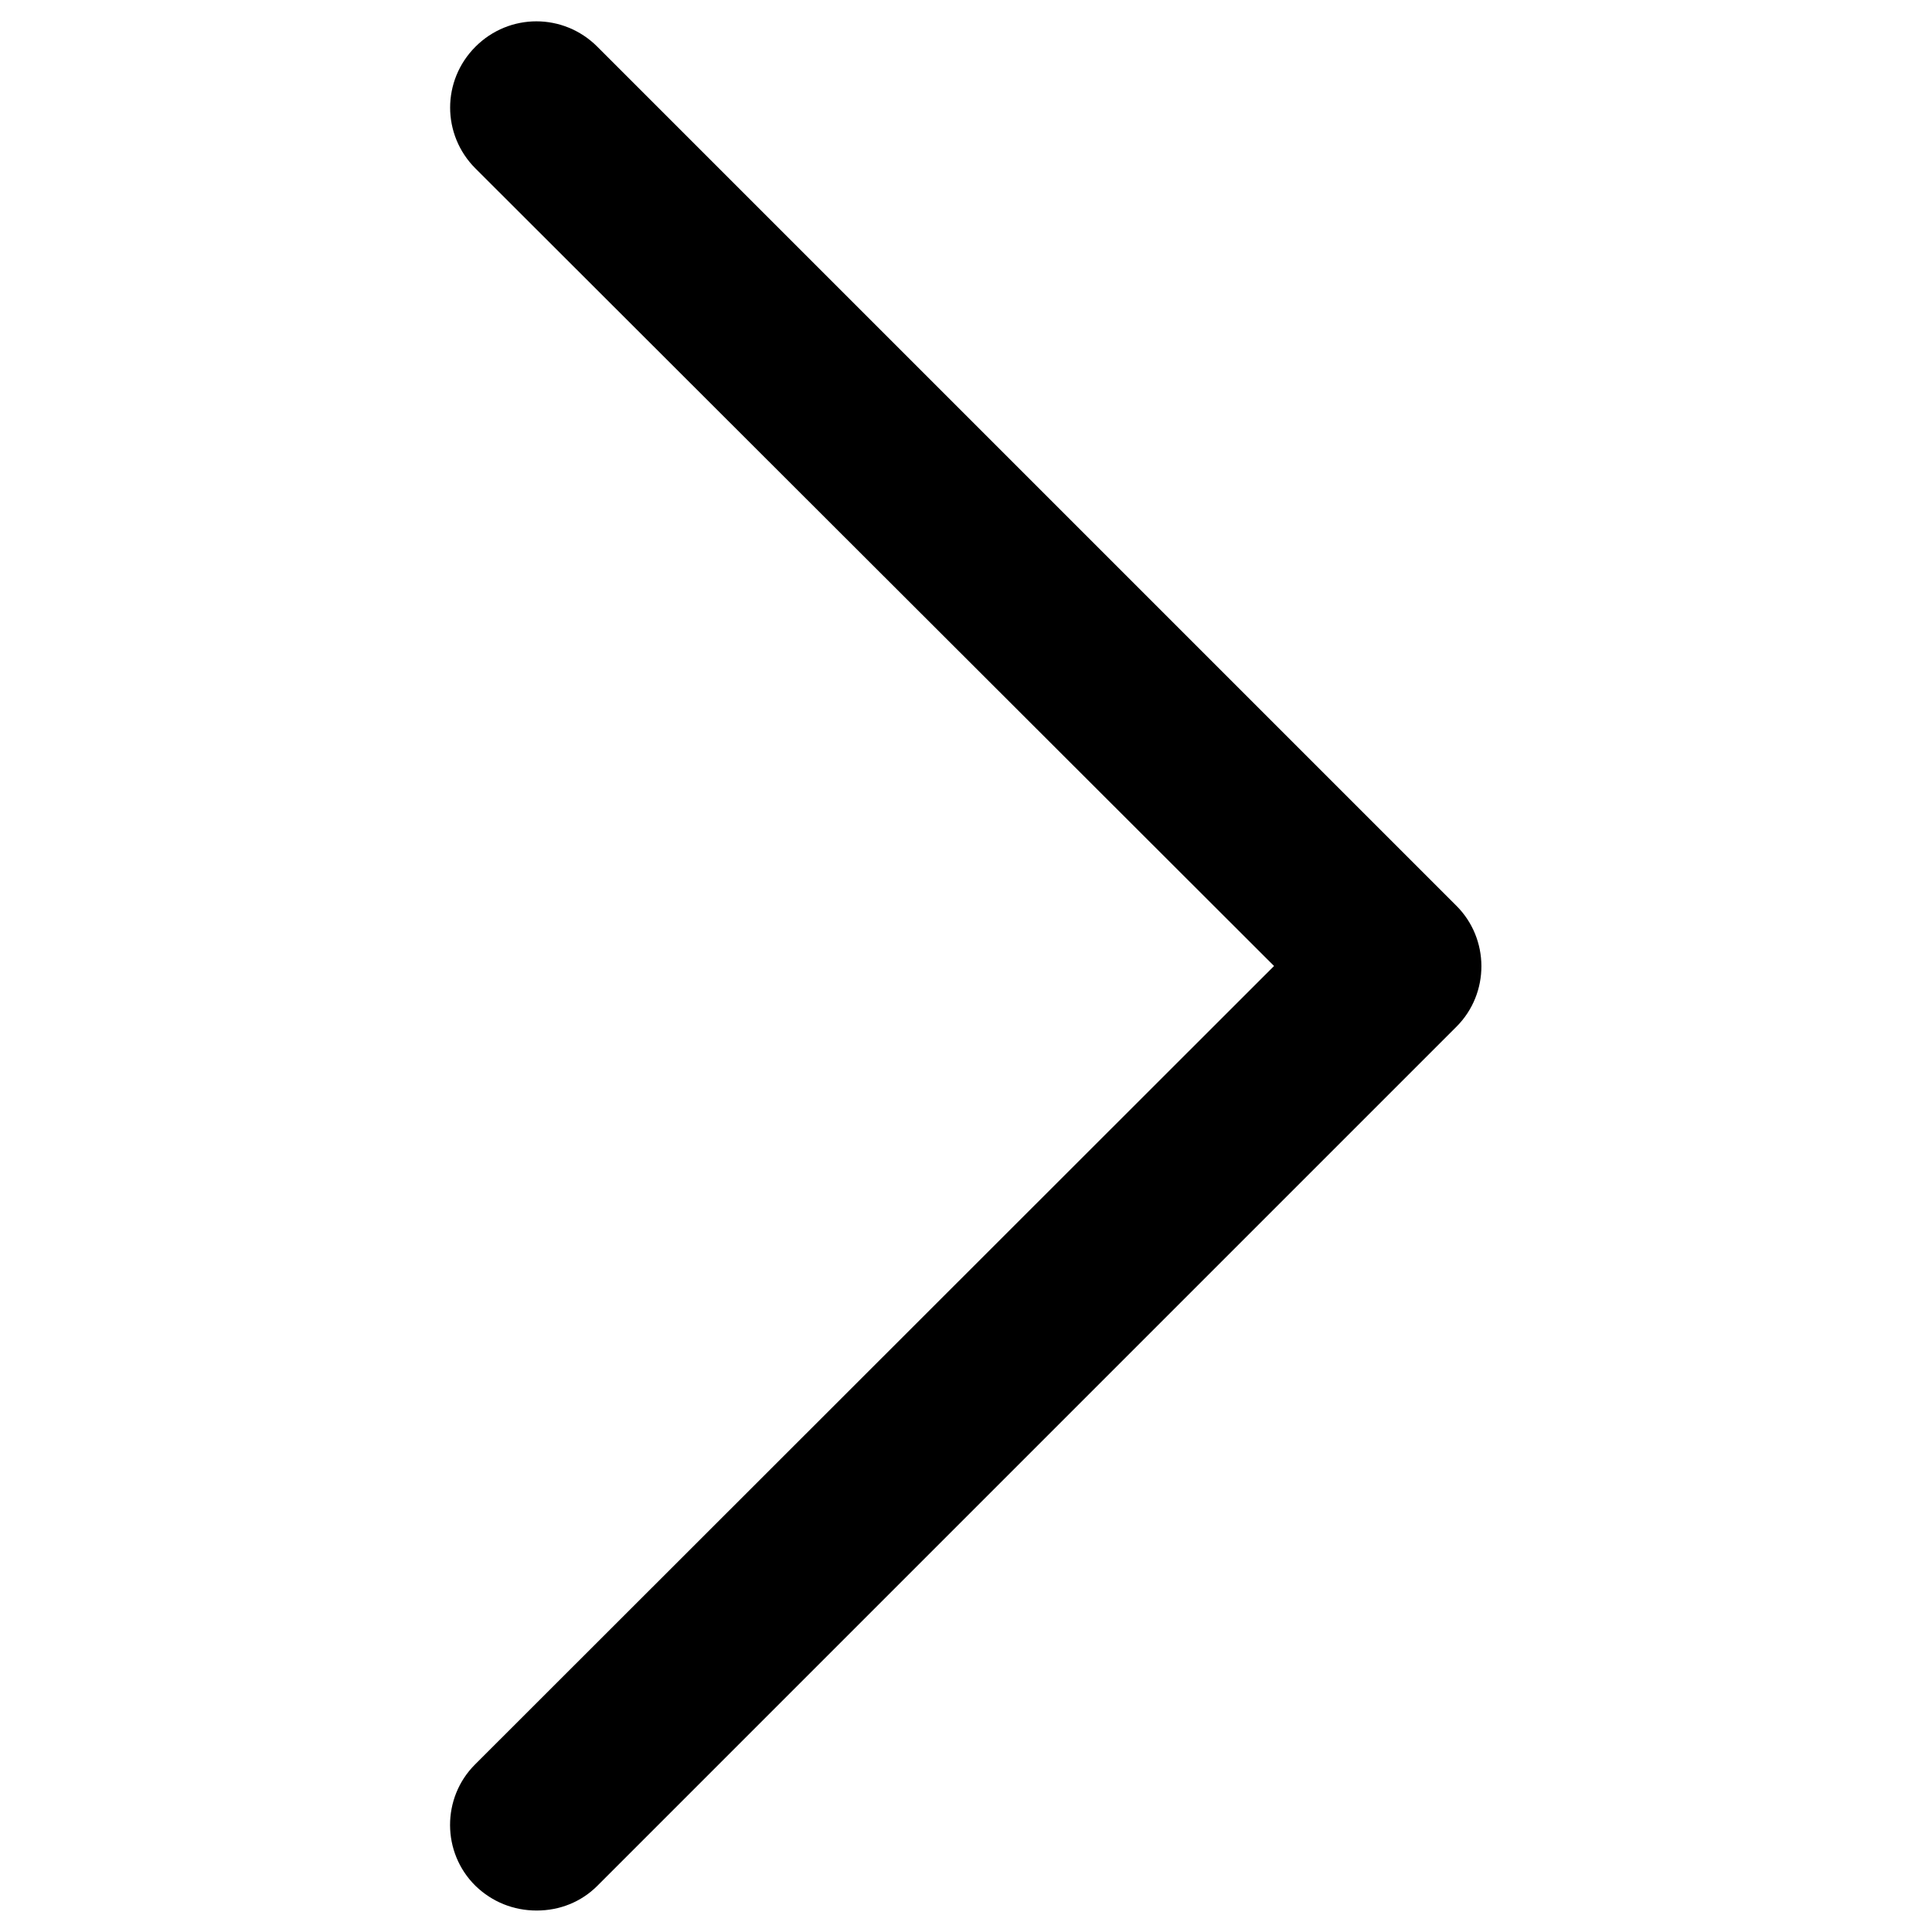 <svg xmlns:svgjs="http://svgjs.com/svgjs" xmlns="http://www.w3.org/2000/svg" xmlns:xlink="http://www.w3.org/1999/xlink" version="1.1" id="Calque_1" x="0px" y="0px" viewBox="0 0 360 360" style="enable-background:new 0 0 360 360;" xml:space="preserve" width="360"  height="360" >
		<path d="M100,356c-4.3,0-8.3-1.6-11.4-4.6c-6.3-6.2-6.3-16.4-0.1-22.6c0,0,0.1-0.1,0.1-0.1L237.4,180L88.6,31.4    c-6.3-6.3-6.3-16.4,0-22.7s16.4-6.3,22.7,0l160,160c6.3,6.2,6.3,16.4,0.1,22.6c0,0-0.1,0.1-0.1,0.1l-160,160    C108.3,354.4,104.3,356,100,356L100,356z"/>
</svg>